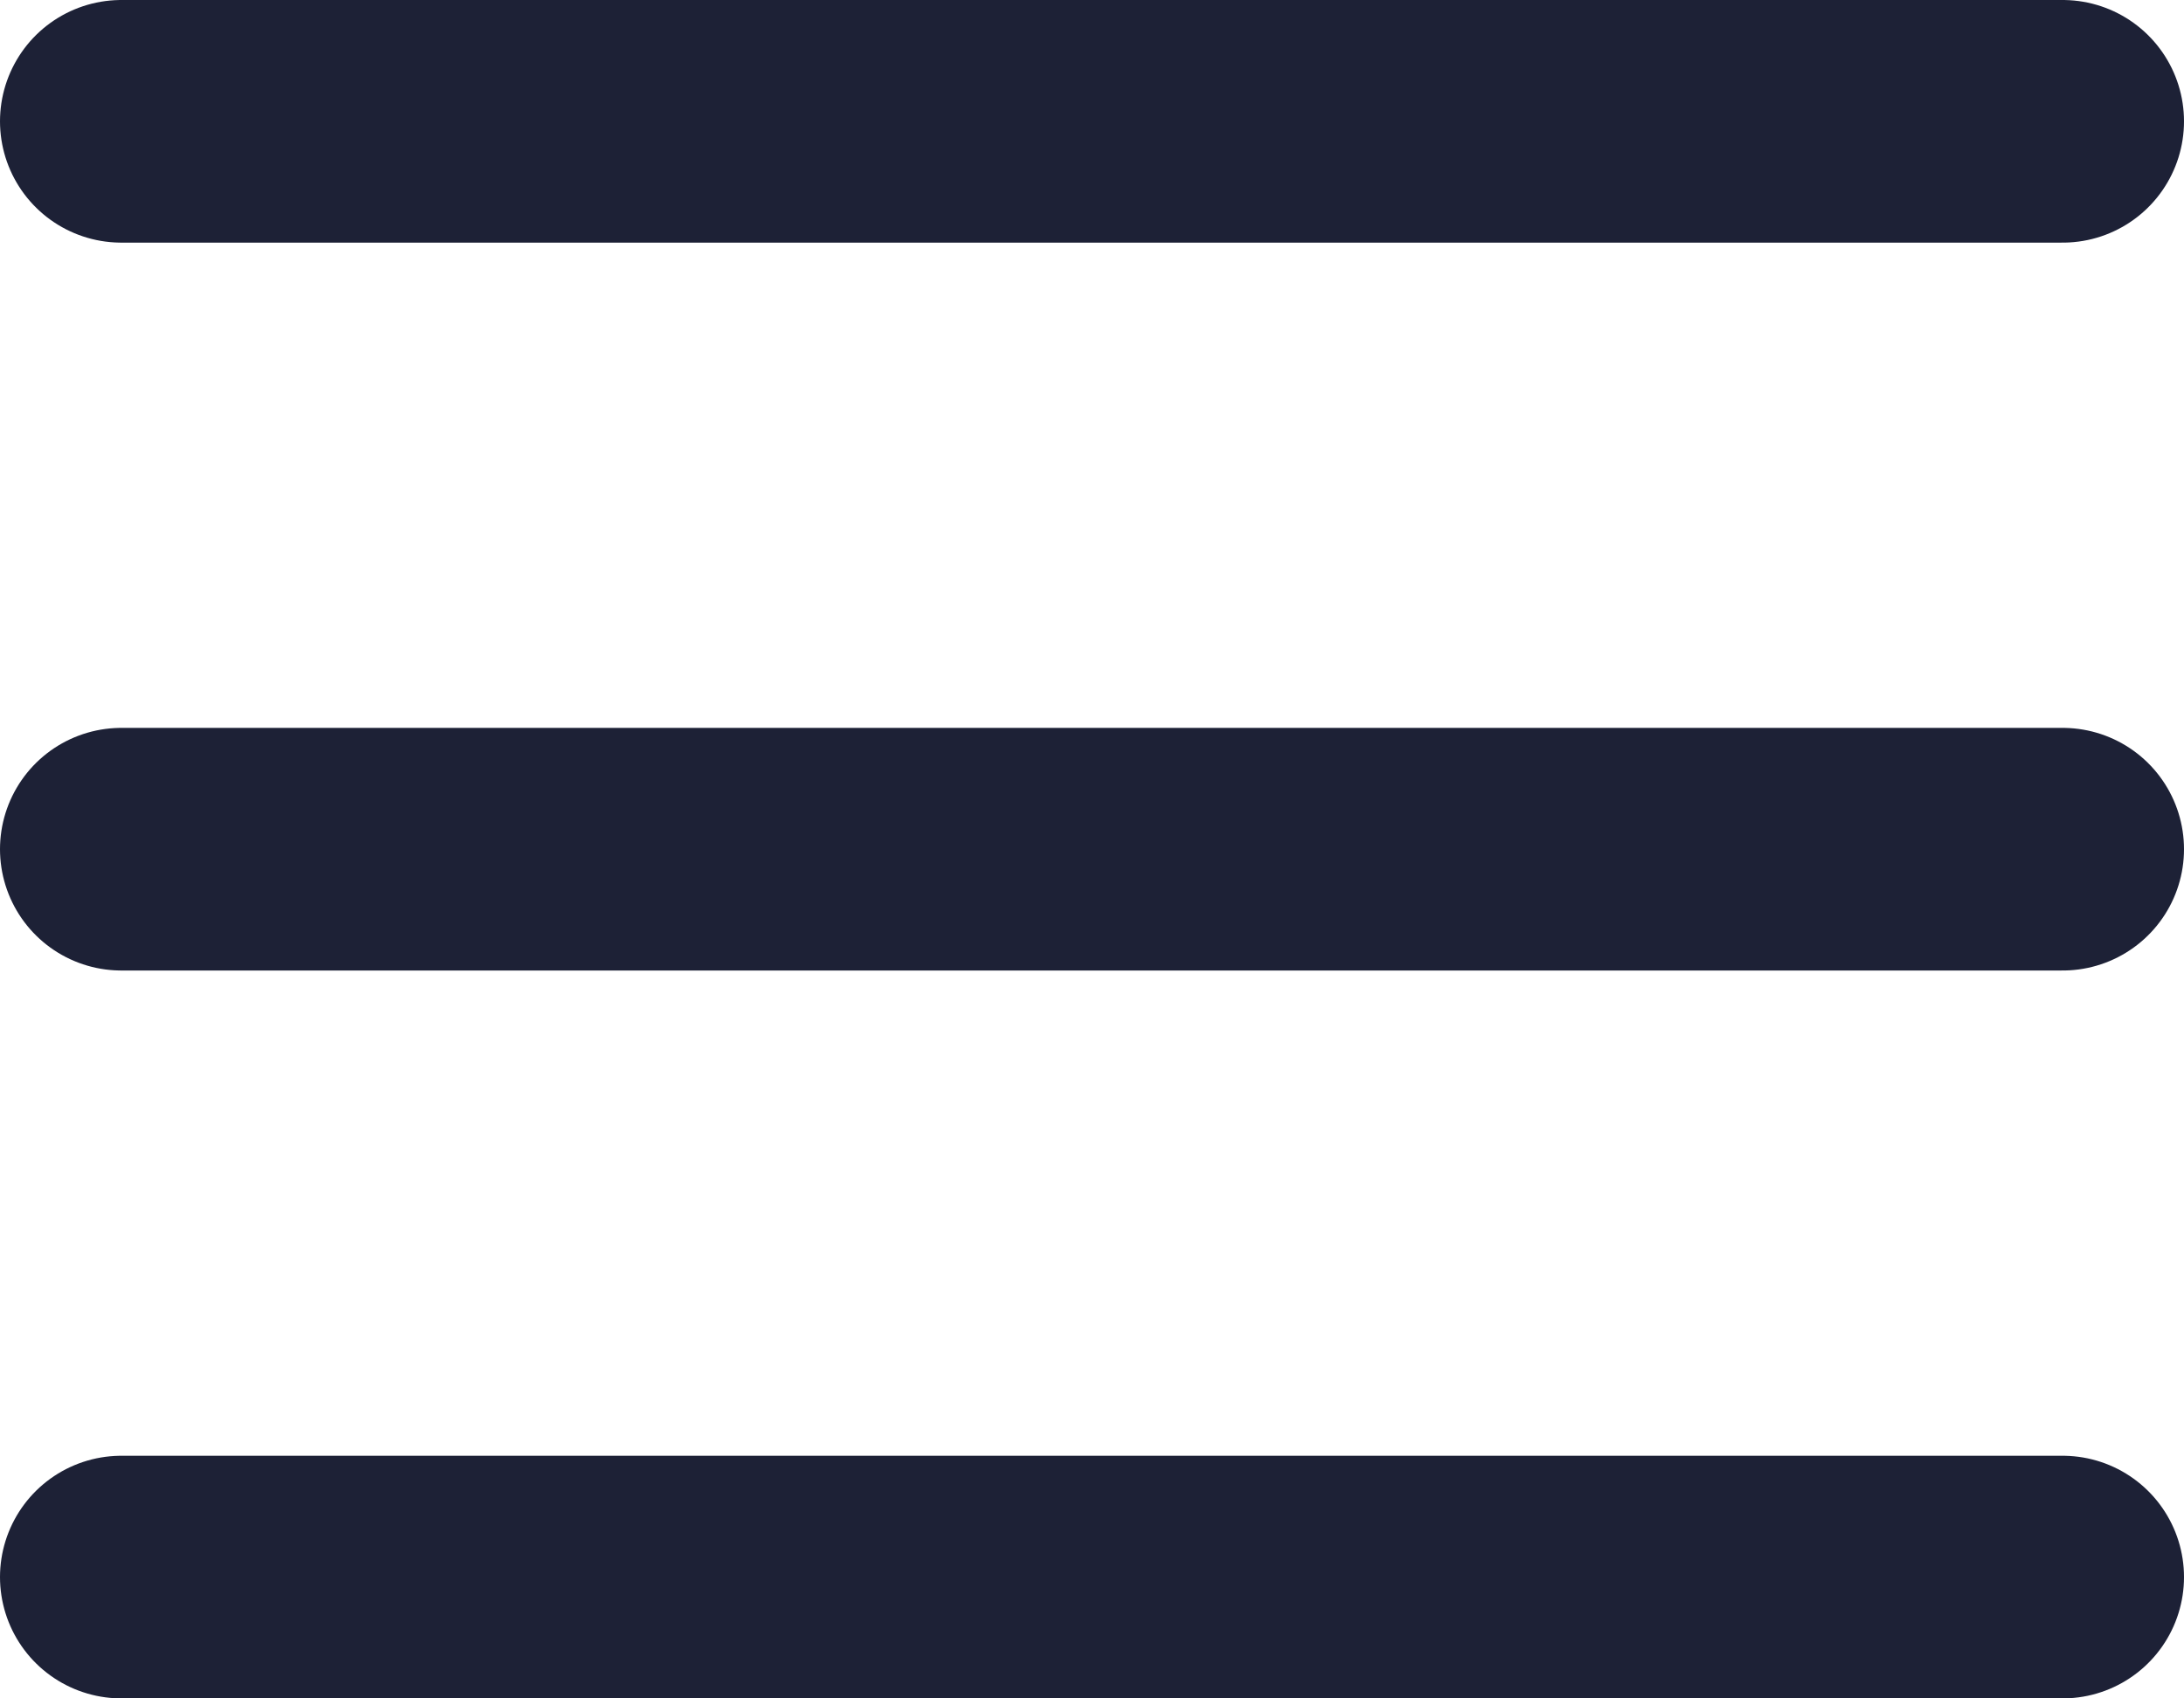 <svg width="18" height="14" viewBox="0 0 18 14" fill="none" xmlns="http://www.w3.org/2000/svg">
<path d="M1 1H17" stroke="#1D2136" stroke-width="2" stroke-linecap="round"/>
<path d="M1 7H17" stroke="#1D2136" stroke-width="2" stroke-linecap="round"/>
<path d="M1 13H17" stroke="#1D2136" stroke-width="2" stroke-linecap="round"/>
</svg>
